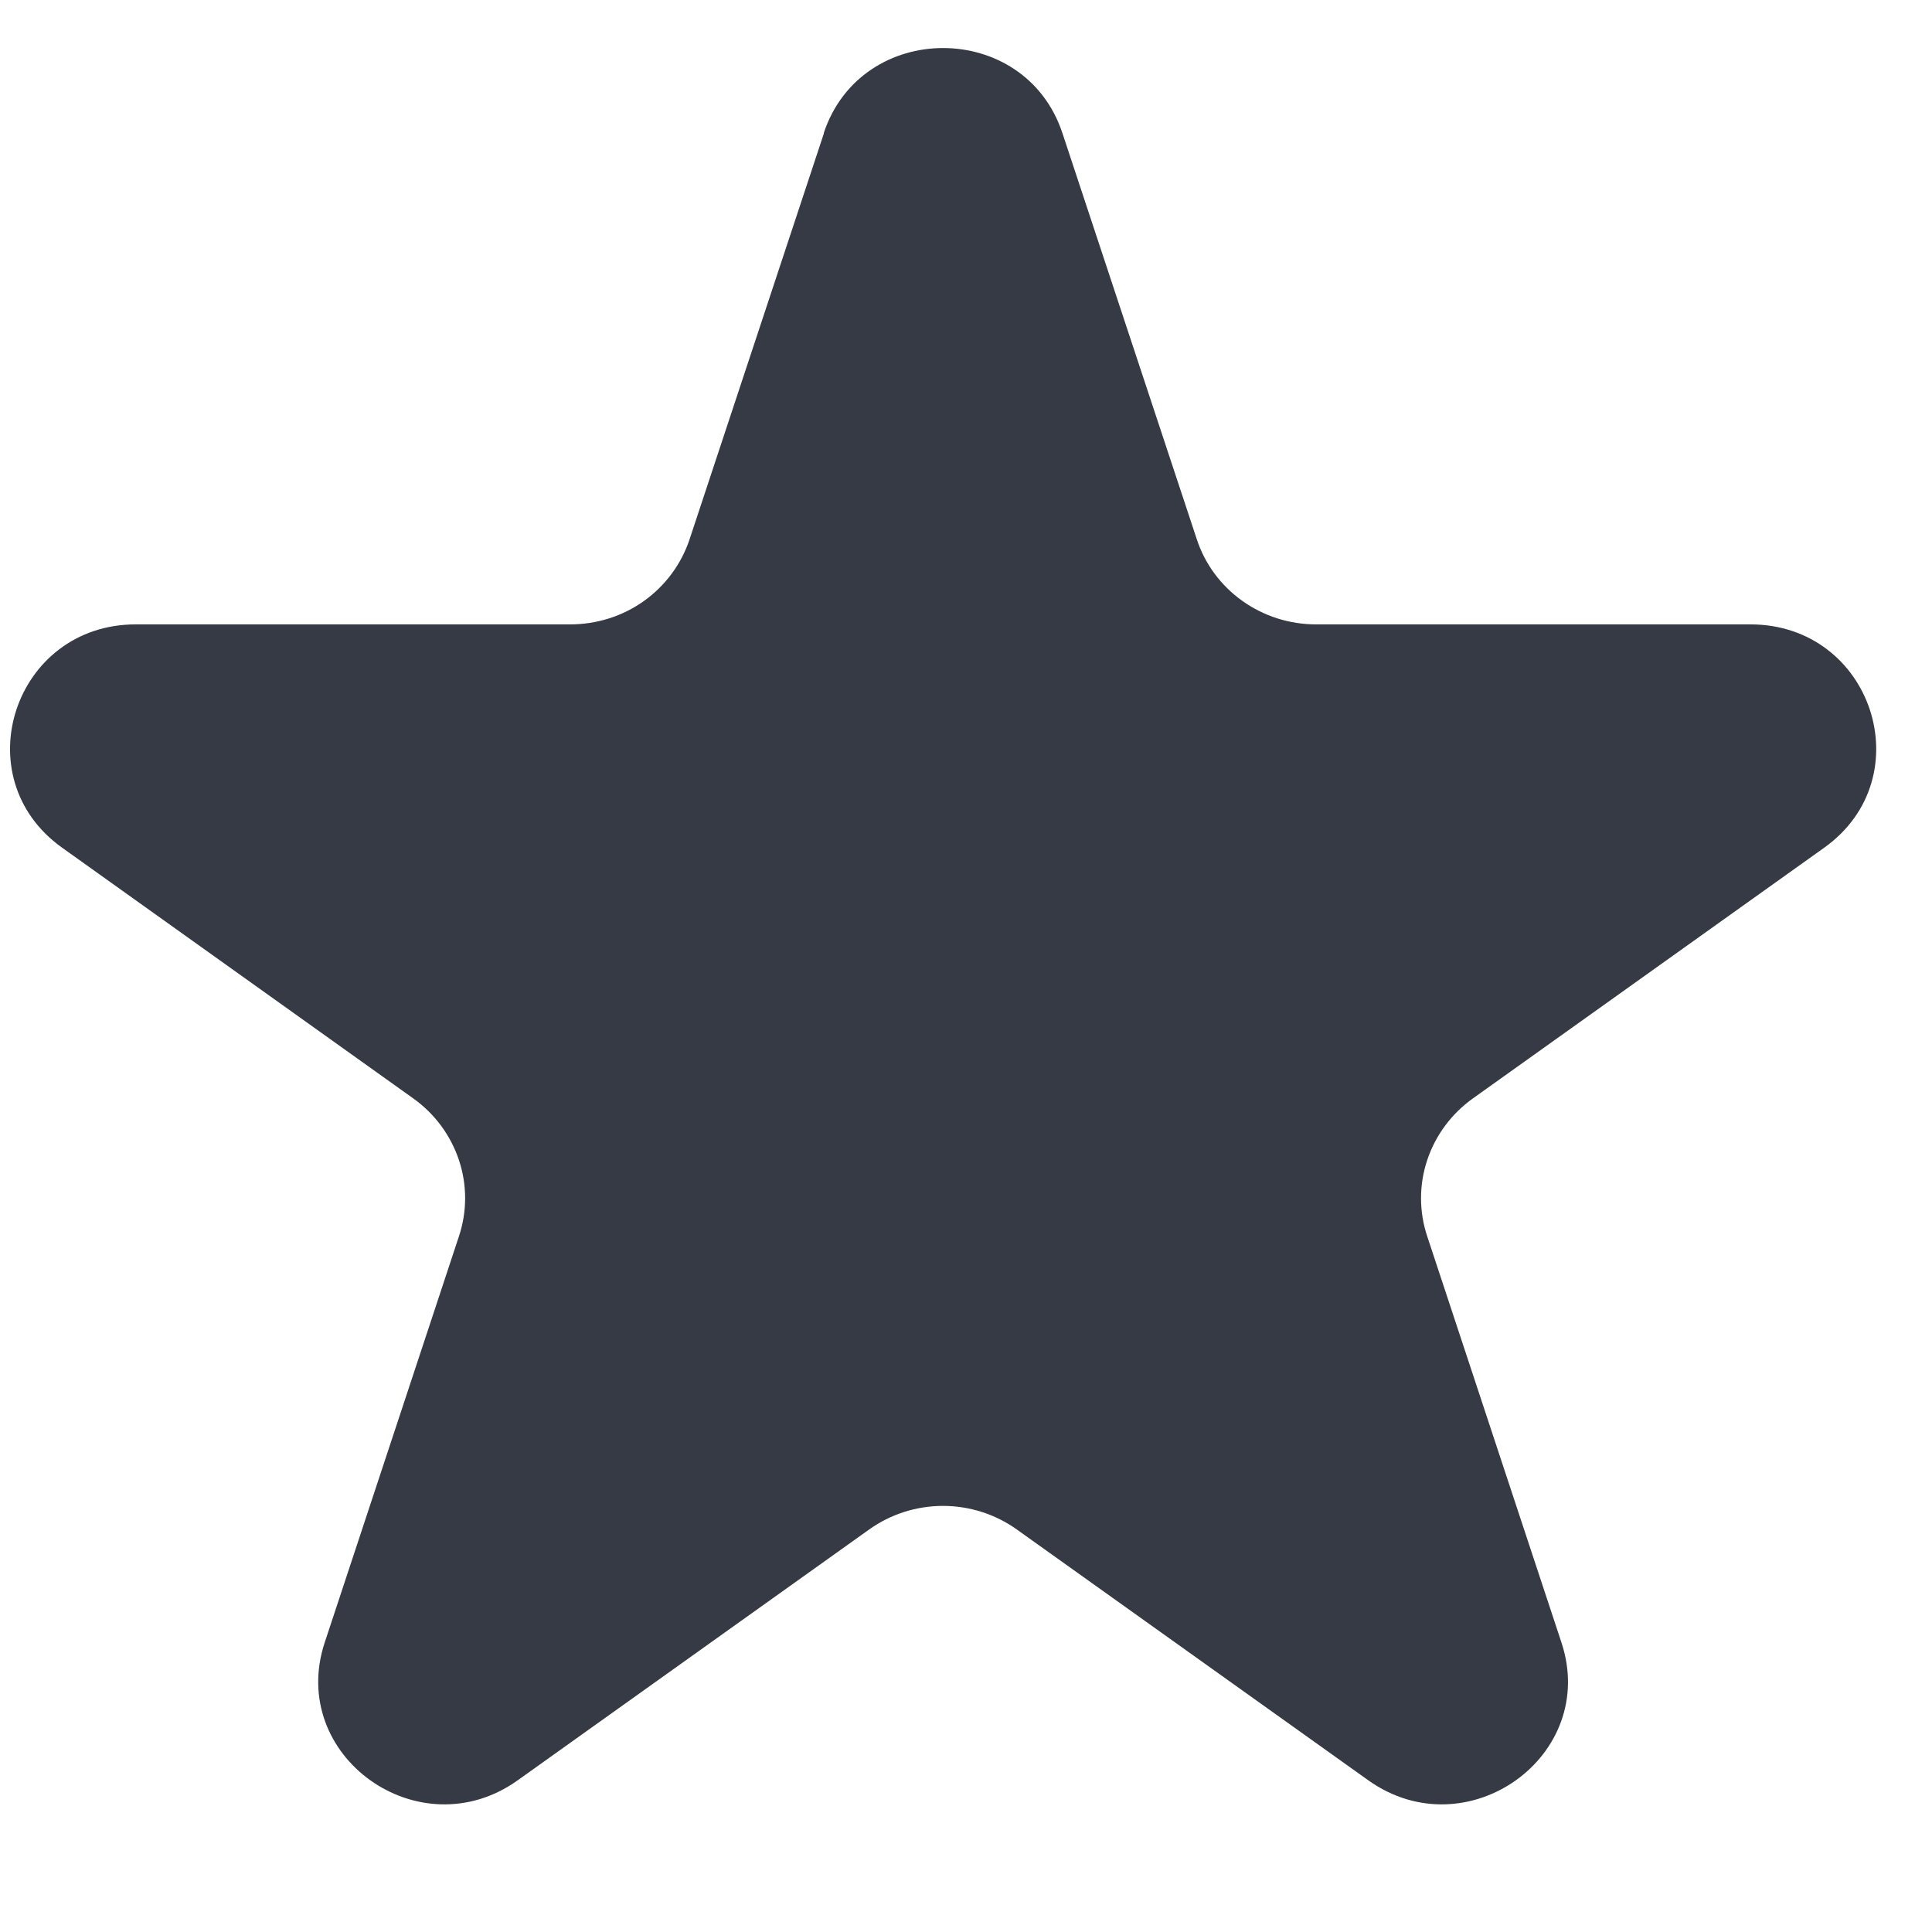 <svg width="11" height="11" viewBox="0 0 11 11" fill="none" xmlns="http://www.w3.org/2000/svg">
<g id="btn star/">
<path id="Vector" d="M4.69 0.758C4.904 0.112 5.835 0.112 6.049 0.758L6.814 3.07C6.86 3.211 6.951 3.334 7.073 3.421C7.195 3.508 7.342 3.555 7.493 3.555H9.966C10.659 3.555 10.946 4.426 10.387 4.826L8.386 6.254C8.264 6.341 8.173 6.464 8.126 6.605C8.079 6.746 8.079 6.898 8.126 7.039L8.89 9.351C9.105 9.998 8.351 10.536 7.79 10.136L5.789 8.708C5.667 8.621 5.52 8.574 5.369 8.574C5.218 8.574 5.071 8.621 4.949 8.708L2.948 10.136C2.388 10.536 1.635 9.998 1.849 9.351L2.613 7.039C2.66 6.898 2.66 6.746 2.613 6.605C2.566 6.464 2.475 6.341 2.353 6.254L0.353 4.826C-0.207 4.426 0.081 3.555 0.773 3.555H3.246C3.397 3.555 3.544 3.509 3.666 3.422C3.788 3.335 3.879 3.212 3.926 3.071L4.691 0.759L4.69 0.758Z" fill="#363A45"/>
</g>
</svg>
